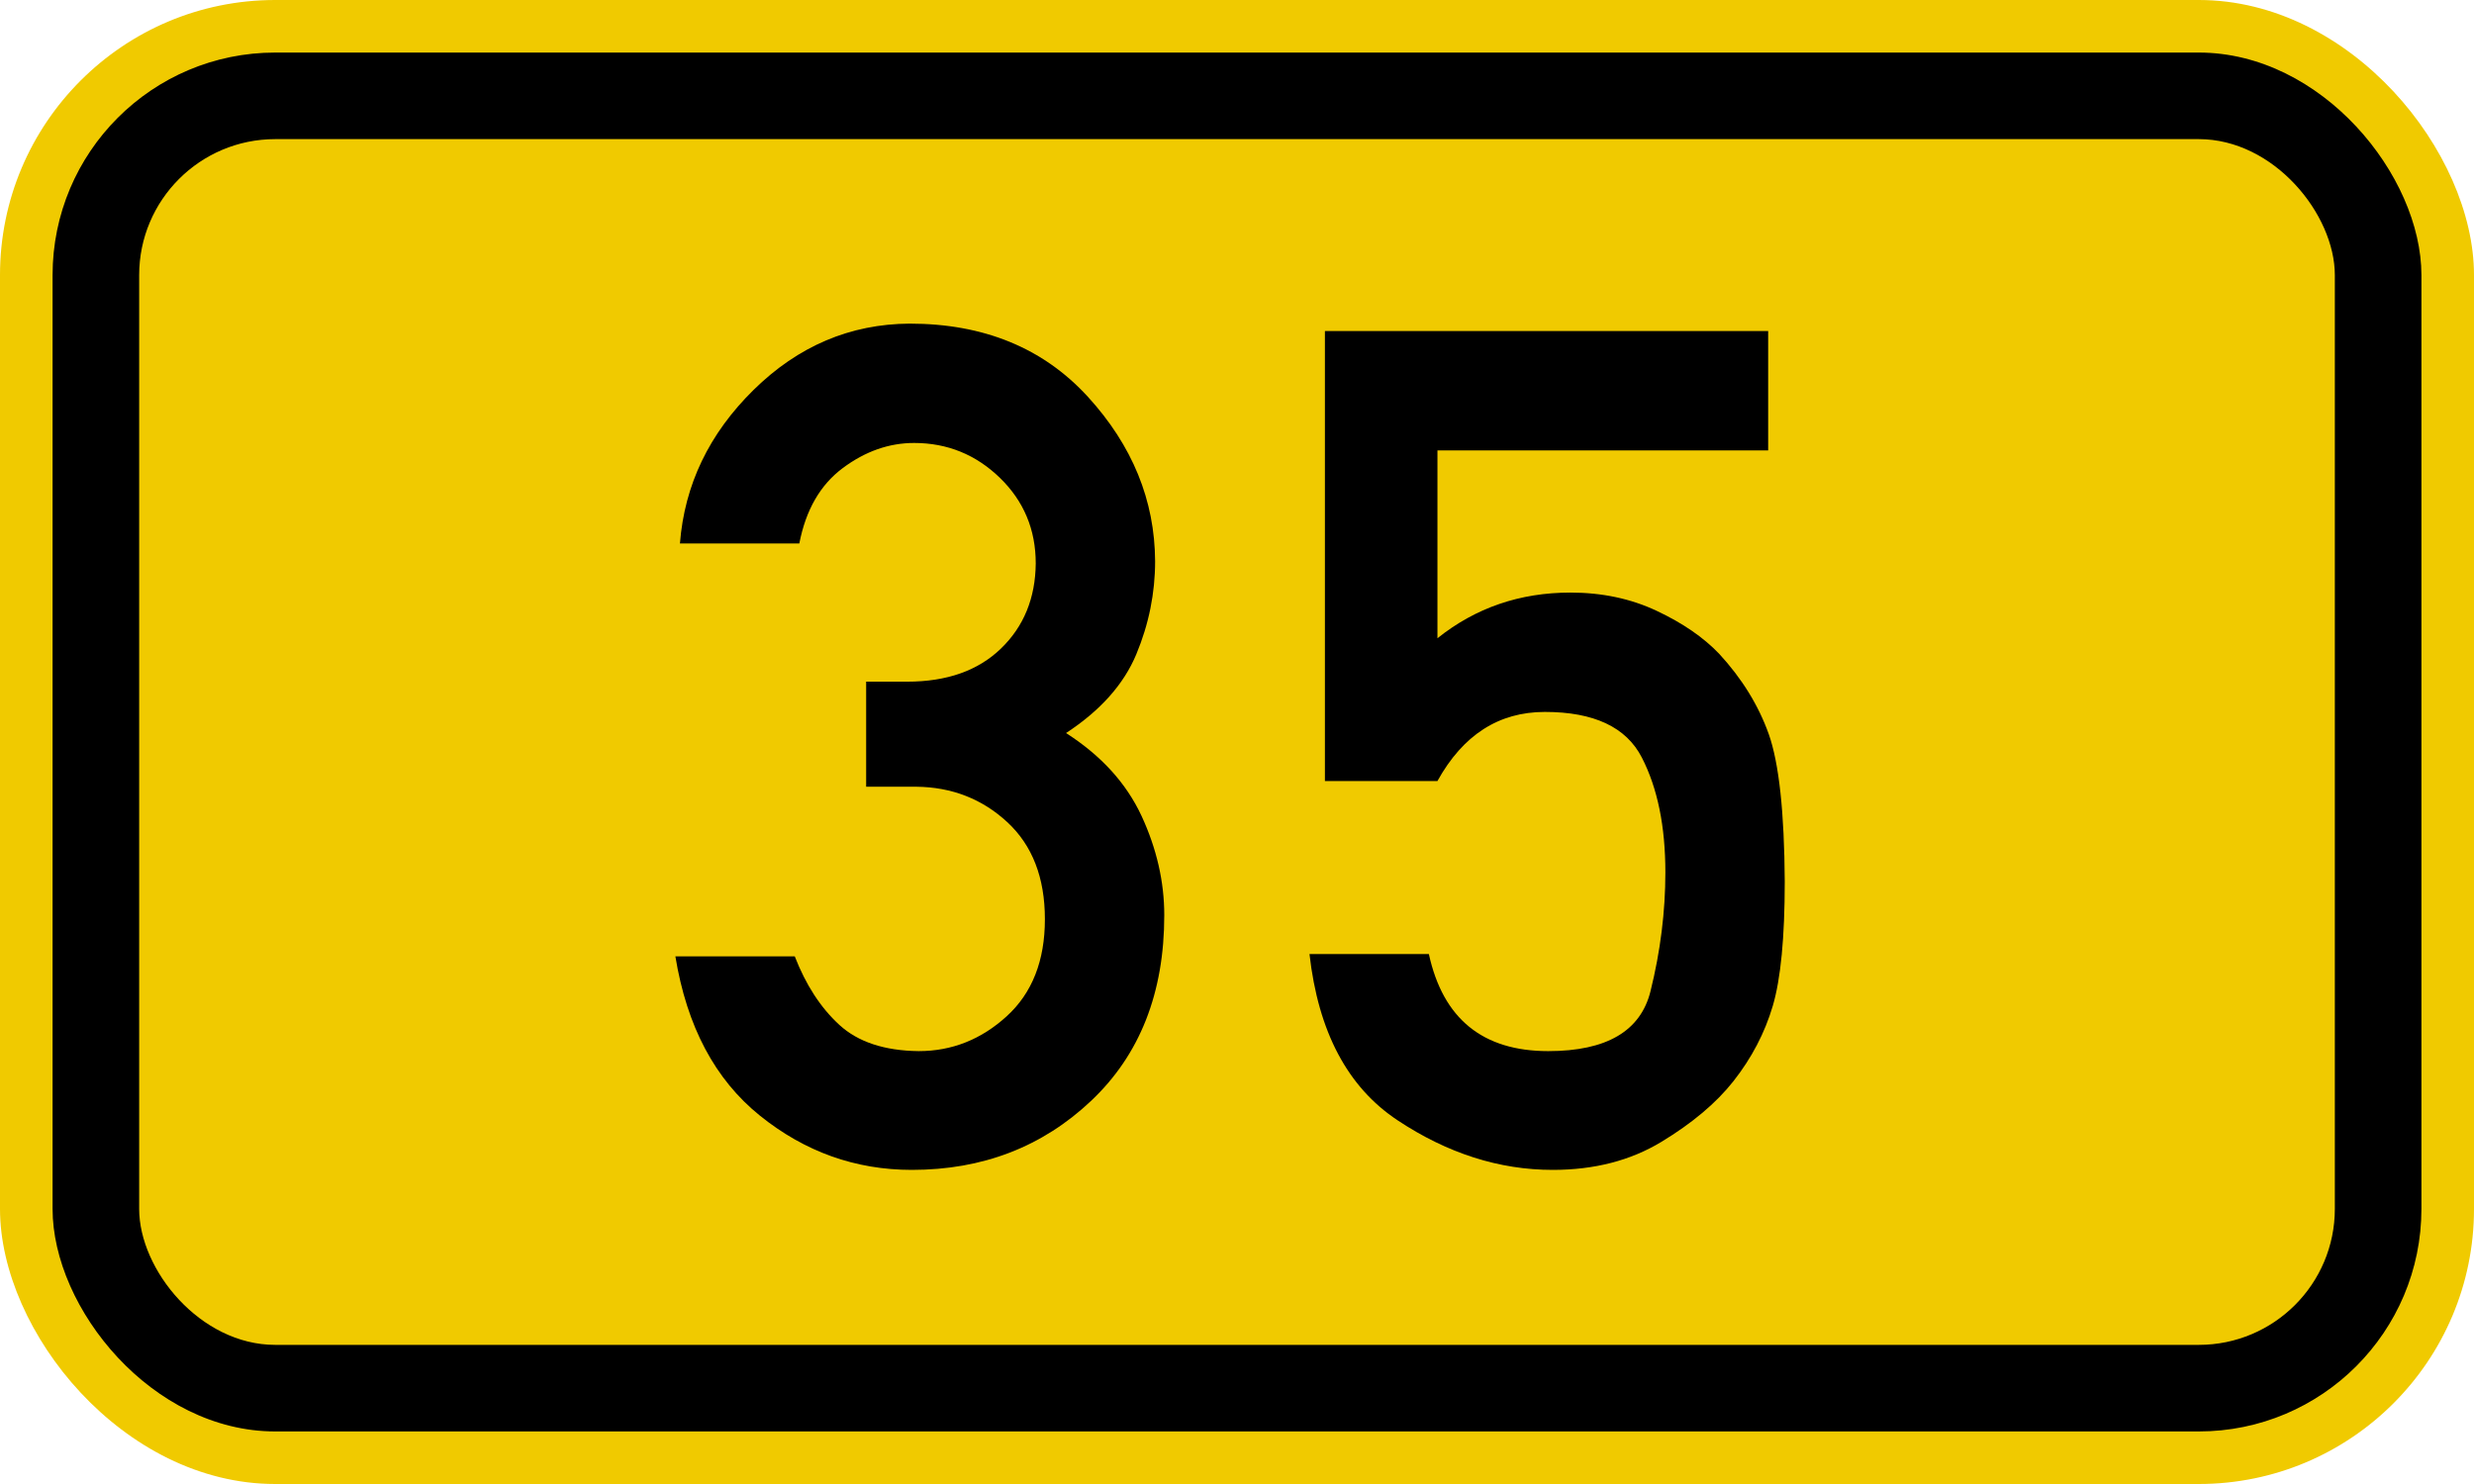 <svg xmlns="http://www.w3.org/2000/svg" viewBox="-100 0 200 120" role="img" aria-labelledby="title">
  <title id="title">Verkehrszeichen 401[…] - Bundesstraßen</title>
  <g style="stroke:none;fill-rule:evenodd">
    <rect width="200" height="120" x="-100" rx="22.25" ry="22.25" style="fill:#f0ca00"/>
    <rect width="191.5" height="111.5" x="-95.75" y="4.25" rx="18" ry="18" style="fill:#000"/>
    <rect width="177.5" height="97.5" x="-88.75" y="11.25" rx="11" ry="11" style="fill:#f0ca00"/>
    <path d="M-5.98 63.617v-8.496h3.325q4.805 0 7.575-2.679t2.81-6.88q0-4.109-2.9-6.926-2.91-2.817-6.931-2.817-3.048 0-5.772 2.032t-3.509 6.095h-9.651q.554-7.111 5.957-12.421t12.606-5.356q9 0 14.41 5.91 5.4 5.911 5.44 13.299 0 3.878-1.52 7.526t-5.68 6.372q4.25 2.725 6.1 6.696 1.84 3.971 1.84 8.034 0 9.42-5.91 15.007T-2.286 94.6q-6.834 0-12.282-4.386t-6.834-12.883h9.65q1.34 3.463 3.602 5.541 2.263 2.078 6.418 2.124 4.022 0 7.112-2.817 3.09-2.816 3.09-7.85T5.43 66.48q-3.05-2.817-7.346-2.863z" style="fill:#000" transform="translate(-24)"/>
    <path d="M-17.893 63.155V26.769H17.94v9.651H-8.796v15.191q4.617-3.694 10.756-3.694 3.83 0 6.97 1.478t5.04 3.463q2.77 3.001 4.02 6.511 1.24 3.509 1.29 11.913 0 6.788-.97 10.066t-3.19 6.095q-2.08 2.632-5.82 4.895T.53 94.6q-6.51 0-12.559-4.017t-7.111-13.437h9.651q1.709 7.85 9.649 7.85 7.07 0 8.27-4.849 1.2-4.848 1.2-9.604 0-5.587-1.9-9.281-1.89-3.694-7.845-3.694-5.588 0-8.681 5.587z" style="fill:#000" transform="translate(25)"/>
  </g>
</svg>
